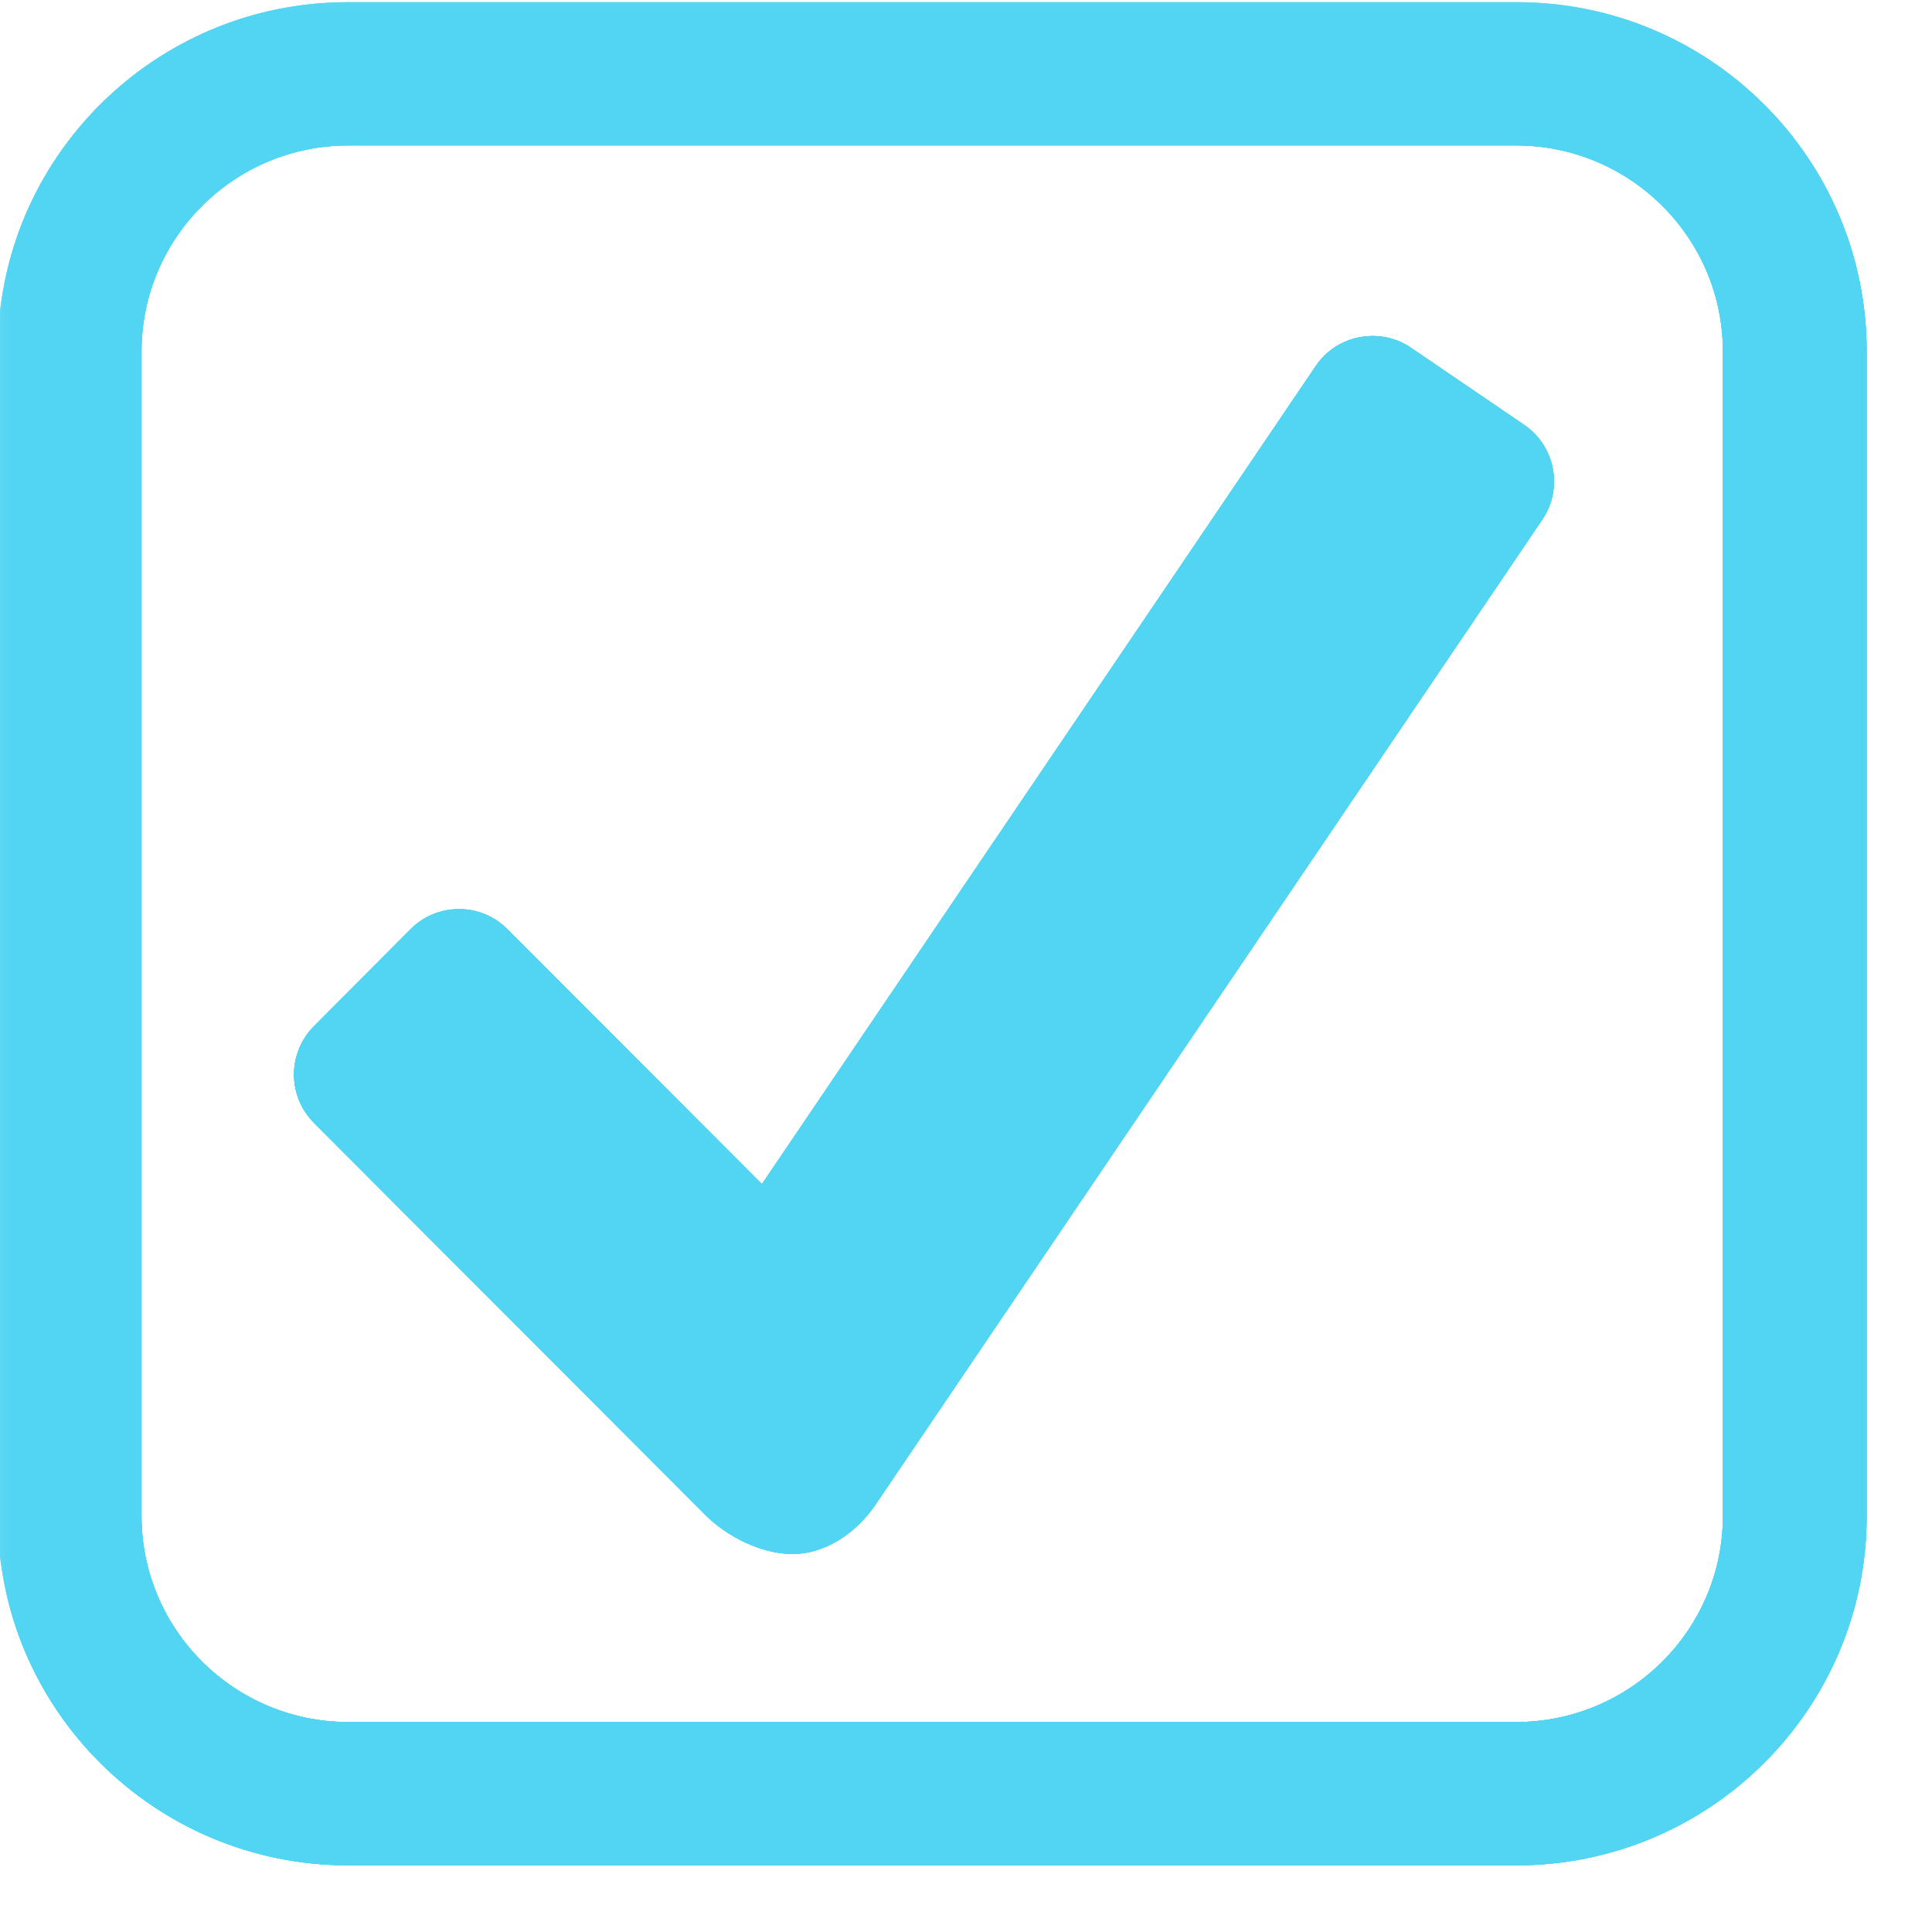 <svg width="46" height="46" viewBox="0 0 46 46" fill="none" xmlns="http://www.w3.org/2000/svg">
<mask id="mask0_0_1" style="mask-type:luminance" maskUnits="userSpaceOnUse" x="0" y="0" width="46" height="46">
<path d="M0 0H46V46H0V0Z" fill="white"/>
</mask>
<g mask="url(#mask0_0_1)">
<path d="M36.1 3.463C38.813 3.463 41.022 5.664 41.022 8.368V36.095C41.022 38.8 38.813 41.001 36.1 41.001H8.29C5.577 41.001 3.369 38.8 3.369 36.095V8.368C3.369 5.664 5.577 3.463 8.29 3.463H36.1ZM36.1 0.051H8.29C3.681 0.051 -0.054 3.774 -0.054 8.368V36.095C-0.054 40.69 3.681 44.413 8.29 44.413H36.1C40.71 44.413 44.444 40.69 44.444 36.095V8.368C44.444 3.774 40.711 0.051 36.1 0.051Z" fill="#52D5F2"/>
</g>
<path d="M36.286 10.114L33.592 8.278C32.85 7.778 31.833 7.971 31.331 8.71L18.141 28.193L12.078 22.12C11.446 21.487 10.413 21.487 9.778 22.12L7.478 24.432C6.841 25.067 6.841 26.102 7.478 26.737L16.796 36.072C17.321 36.596 18.137 37 18.876 37C19.616 37 20.36 36.532 20.838 35.835L36.72 12.373C37.224 11.633 37.03 10.617 36.286 10.114Z" fill="#52D5F2"/>
<mask id="mask1_0_1" style="mask-type:luminance" maskUnits="userSpaceOnUse" x="0" y="0" width="46" height="46">
<path d="M0 0H46V46H0V0Z" fill="white"/>
</mask>
<g mask="url(#mask1_0_1)">
<path d="M36.1 3.463C38.813 3.463 41.022 5.664 41.022 8.368V36.095C41.022 38.8 38.813 41.001 36.1 41.001H8.29C5.577 41.001 3.369 38.8 3.369 36.095V8.368C3.369 5.664 5.577 3.463 8.29 3.463H36.1ZM36.1 0.051H8.29C3.681 0.051 -0.054 3.774 -0.054 8.368V36.095C-0.054 40.69 3.681 44.413 8.29 44.413H36.1C40.71 44.413 44.444 40.69 44.444 36.095V8.368C44.444 3.774 40.711 0.051 36.1 0.051Z" fill="#52D5F2"/>
</g>
<path d="M36.286 10.114L33.592 8.278C32.85 7.778 31.833 7.971 31.331 8.71L18.141 28.193L12.078 22.12C11.446 21.487 10.413 21.487 9.778 22.12L7.478 24.432C6.841 25.067 6.841 26.102 7.478 26.737L16.796 36.072C17.321 36.596 18.137 37 18.876 37C19.616 37 20.36 36.532 20.838 35.835L36.72 12.373C37.224 11.633 37.03 10.617 36.286 10.114Z" fill="#52D5F2"/>
<mask id="mask2_0_1" style="mask-type:luminance" maskUnits="userSpaceOnUse" x="0" y="0" width="46" height="46">
<path d="M0 0H46V46H0V0Z" fill="white"/>
</mask>
<g mask="url(#mask2_0_1)">
<path d="M36.1 3.463C38.813 3.463 41.022 5.664 41.022 8.368V36.095C41.022 38.8 38.813 41.001 36.1 41.001H8.29C5.577 41.001 3.369 38.8 3.369 36.095V8.368C3.369 5.664 5.577 3.463 8.29 3.463H36.1ZM36.1 0.051H8.29C3.681 0.051 -0.054 3.774 -0.054 8.368V36.095C-0.054 40.69 3.681 44.413 8.29 44.413H36.1C40.71 44.413 44.444 40.69 44.444 36.095V8.368C44.444 3.774 40.711 0.051 36.1 0.051Z" fill="#52D5F2"/>
</g>
<path d="M36.286 10.114L33.592 8.278C32.85 7.778 31.833 7.971 31.331 8.71L18.141 28.193L12.078 22.12C11.446 21.487 10.413 21.487 9.778 22.12L7.478 24.432C6.841 25.067 6.841 26.102 7.478 26.737L16.796 36.072C17.321 36.596 18.137 37 18.876 37C19.616 37 20.36 36.532 20.838 35.835L36.72 12.373C37.224 11.633 37.03 10.617 36.286 10.114Z" fill="#52D5F2"/>
<mask id="mask3_0_1" style="mask-type:luminance" maskUnits="userSpaceOnUse" x="0" y="0" width="46" height="46">
<path d="M0 0H46V46H0V0Z" fill="white"/>
</mask>
<g mask="url(#mask3_0_1)">
<path d="M36.1 3.463C38.813 3.463 41.022 5.664 41.022 8.368V36.095C41.022 38.8 38.813 41.001 36.1 41.001H8.29C5.577 41.001 3.369 38.8 3.369 36.095V8.368C3.369 5.664 5.577 3.463 8.29 3.463H36.1ZM36.1 0.051H8.29C3.681 0.051 -0.054 3.774 -0.054 8.368V36.095C-0.054 40.69 3.681 44.413 8.29 44.413H36.1C40.71 44.413 44.444 40.69 44.444 36.095V8.368C44.444 3.774 40.711 0.051 36.1 0.051Z" fill="#52D5F2"/>
</g>
<path d="M36.286 10.114L33.592 8.278C32.85 7.778 31.833 7.971 31.331 8.71L18.141 28.193L12.078 22.12C11.446 21.487 10.413 21.487 9.778 22.12L7.478 24.432C6.841 25.067 6.841 26.102 7.478 26.737L16.796 36.072C17.321 36.596 18.137 37 18.876 37C19.616 37 20.36 36.532 20.838 35.835L36.72 12.373C37.224 11.633 37.03 10.617 36.286 10.114Z" fill="#52D5F2"/>
</svg>
